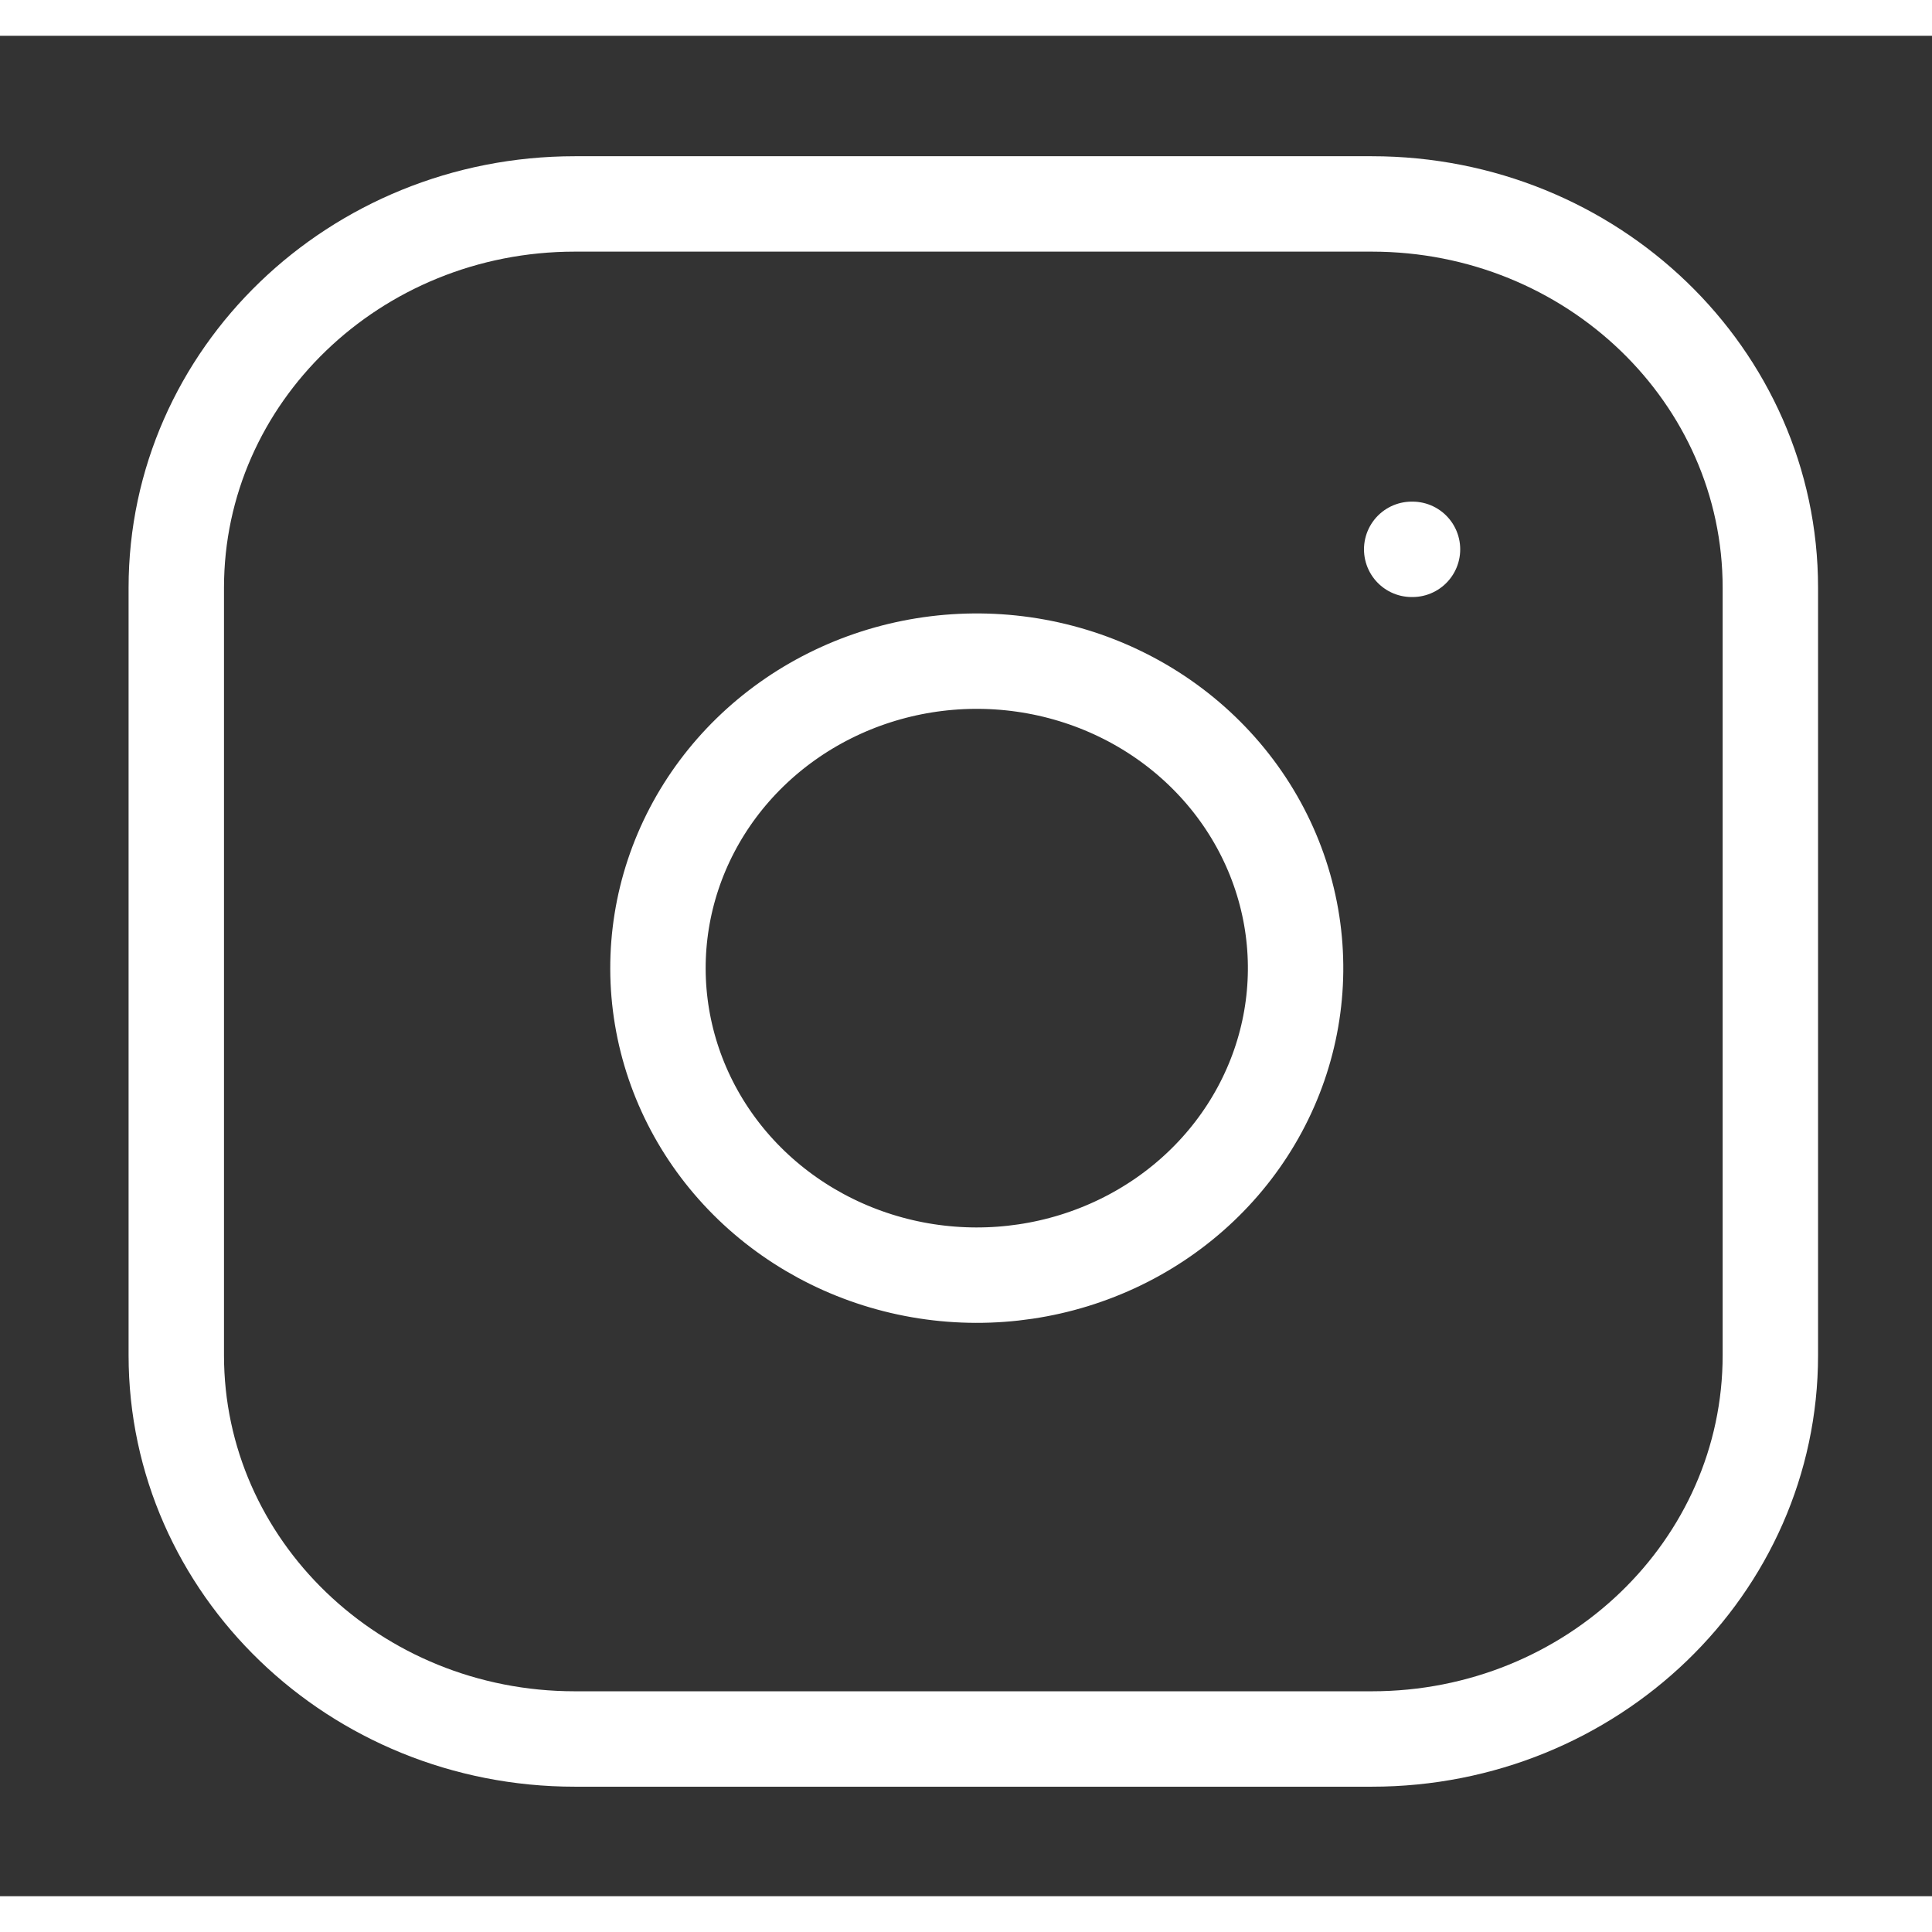                 <svg width="30" height="30" viewBox="0 0 81 78" fill="none" xmlns="http://www.w3.org/2000/svg">
                    <rect x="0" y="0" width="81" height="78" fill="#333333" stroke="none"/>
                    <path
                        d="M59.186 21.531H59.22M24.099 7.05H57.515C66.743 7.05 74.223 14.254 74.223 23.14V55.319C74.223 64.205 66.743 71.408 57.515 71.408H24.099C14.872 71.408 7.391 64.205 7.391 55.319V23.14C7.391 14.254 14.872 7.05 24.099 7.05ZM54.174 37.202C54.586 39.88 54.111 42.615 52.816 45.018C51.521 47.422 49.473 49.37 46.961 50.587C44.45 51.805 41.604 52.228 38.828 51.798C36.053 51.368 33.488 50.106 31.5 48.192C29.512 46.277 28.202 43.808 27.755 41.135C27.308 38.462 27.748 35.721 29.012 33.303C30.276 30.885 32.3 28.912 34.796 27.665C37.291 26.418 40.131 25.961 42.913 26.358C45.749 26.763 48.376 28.036 50.403 29.988C52.431 31.941 53.753 34.47 54.174 37.202Z"
                        stroke="white" stroke-width="4" stroke-linecap="round" stroke-linejoin="round" />
                </svg>
